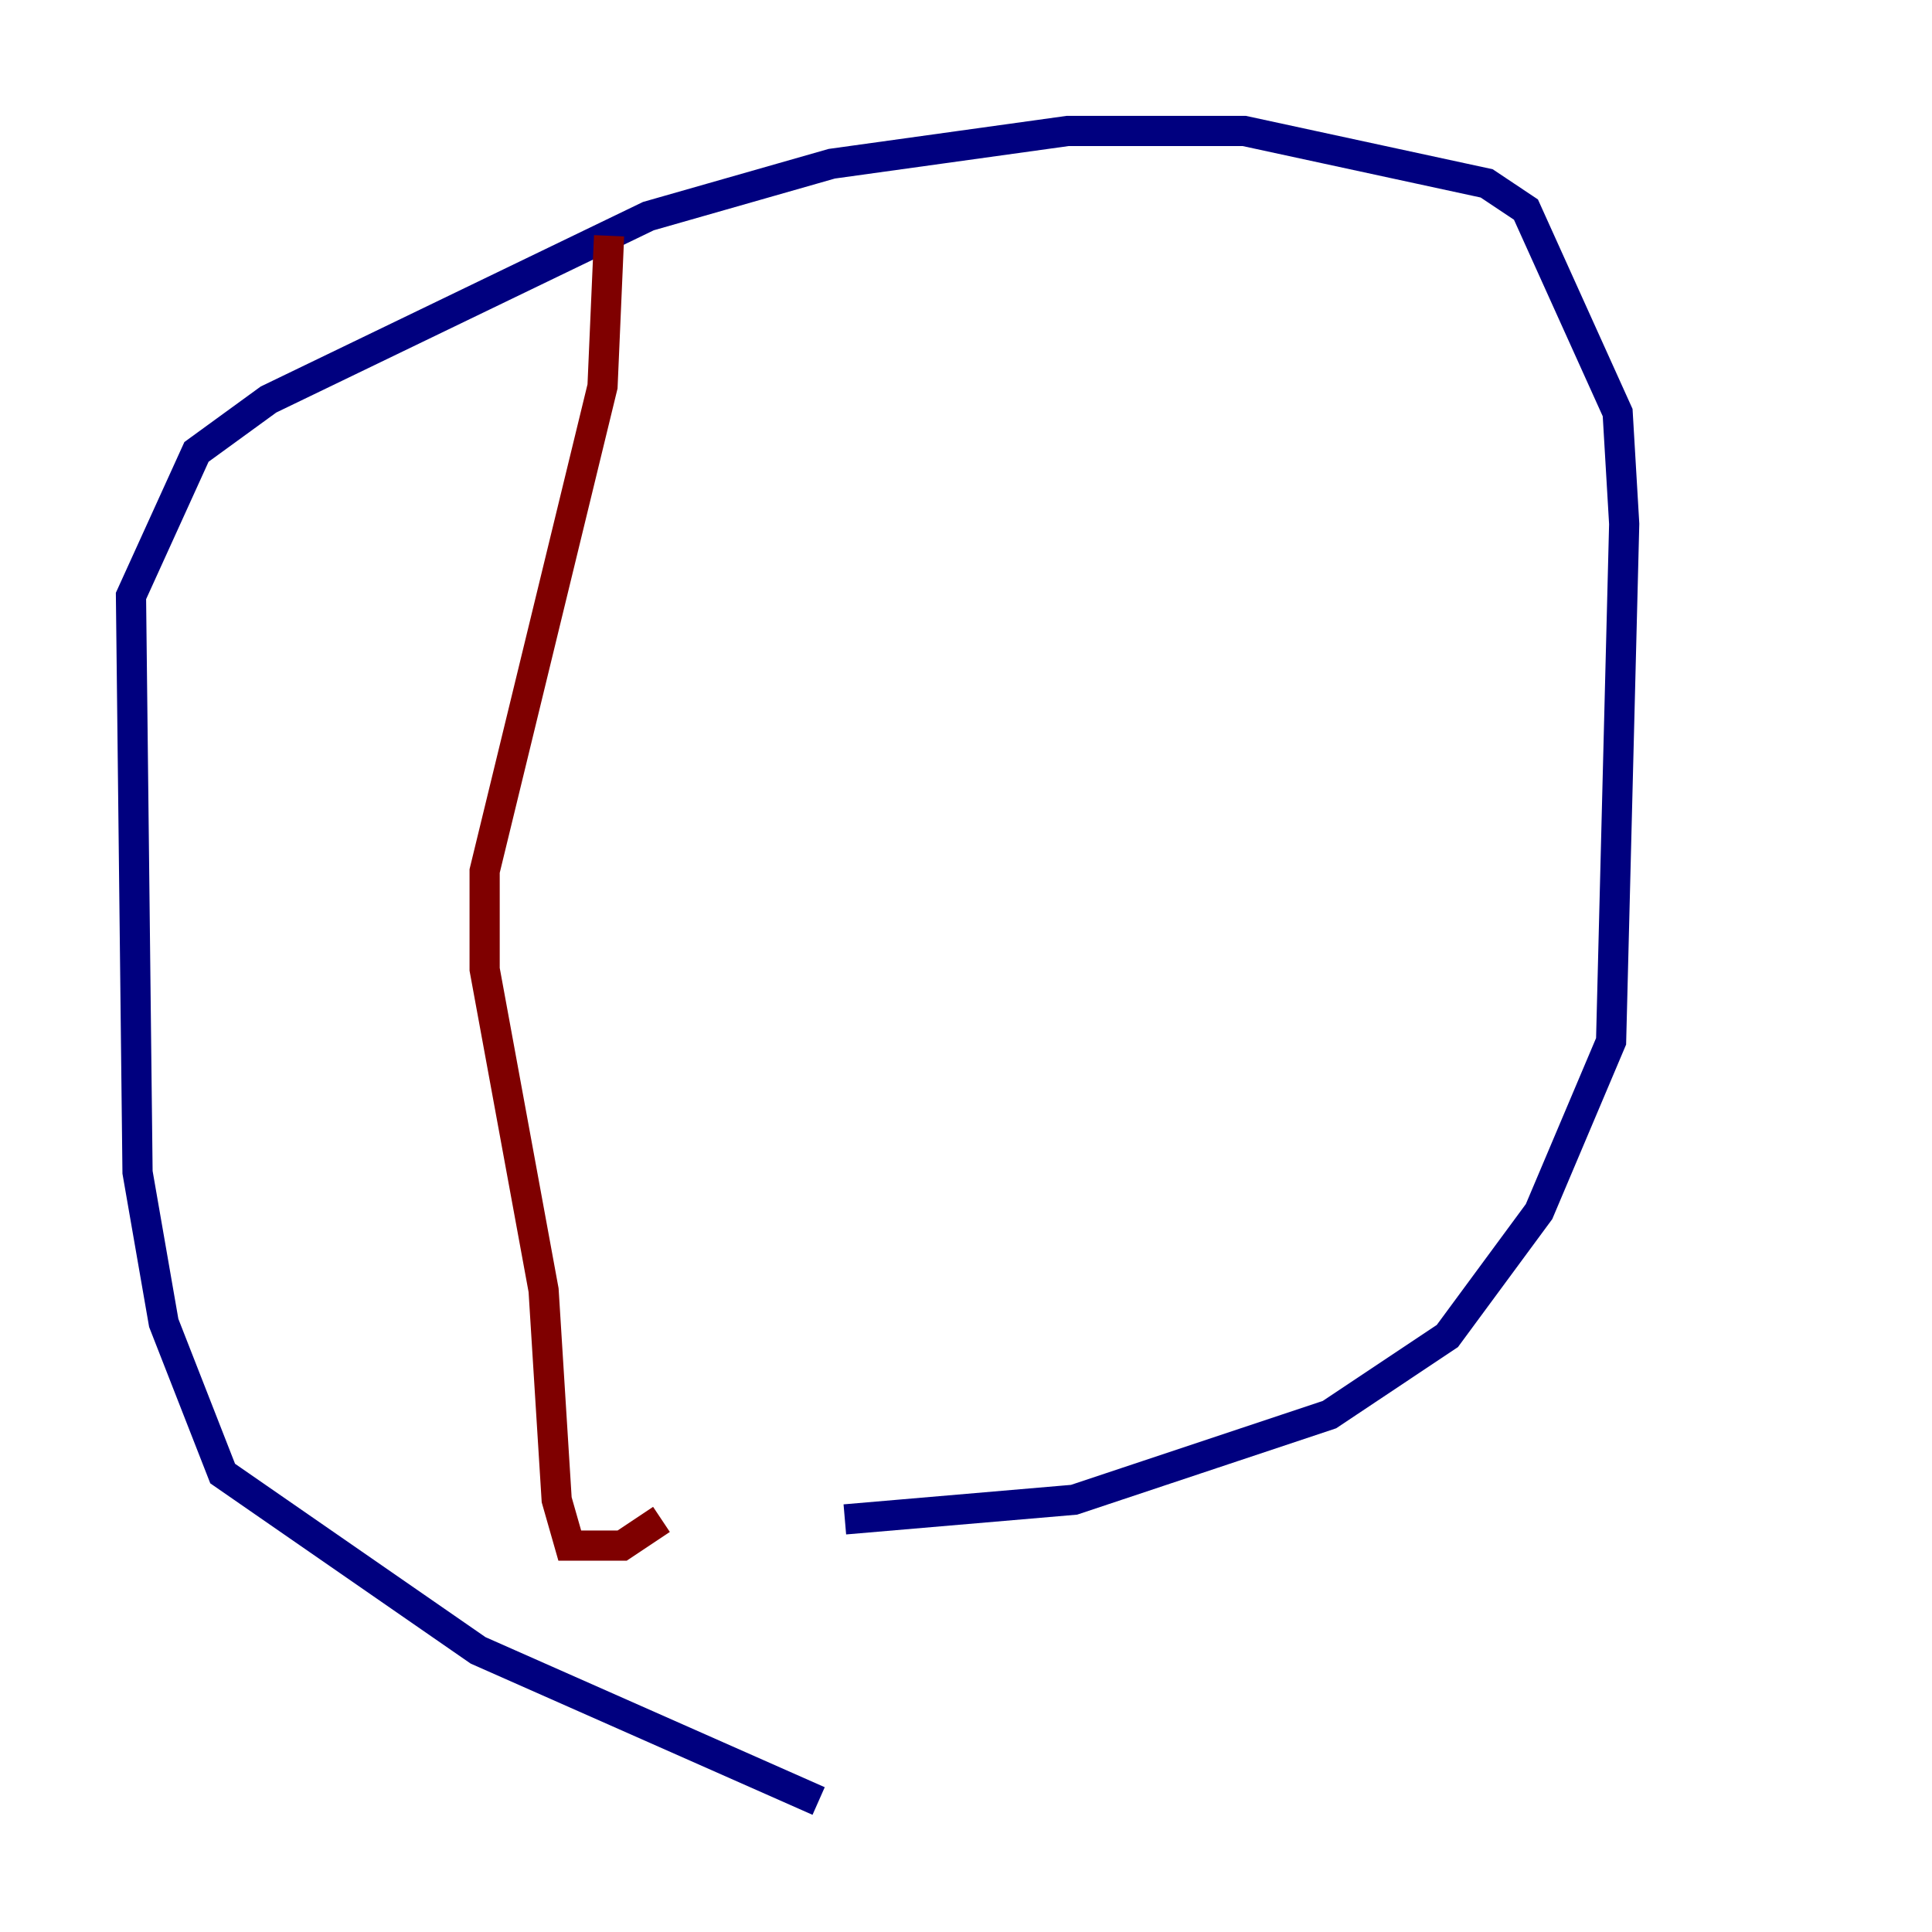 <?xml version="1.0" encoding="utf-8" ?>
<svg baseProfile="tiny" height="128" version="1.2" viewBox="0,0,128,128" width="128" xmlns="http://www.w3.org/2000/svg" xmlns:ev="http://www.w3.org/2001/xml-events" xmlns:xlink="http://www.w3.org/1999/xlink"><defs /><polyline fill="none" points="54.237,119.322 31.675,109.342 14.752,97.627 10.848,87.647 9.112,77.668 8.678,39.485 13.017,29.939 17.79,26.468 42.956,14.319 55.105,10.848 70.725,8.678 82.441,8.678 98.495,12.149 101.098,13.885 107.173,27.336 107.607,34.712 106.739,68.99 101.966,80.271 95.891,88.515 88.081,93.722 71.159,99.363 55.973,100.664" stroke="#00007f" stroke-width="2" /><polyline fill="none" points="40.352,15.62 39.919,25.6 32.108,57.709 32.108,64.217 36.014,85.478 36.881,99.363 37.749,102.4 41.22,102.4 43.824,100.664" stroke="#7f0000" stroke-width="2" /></svg>